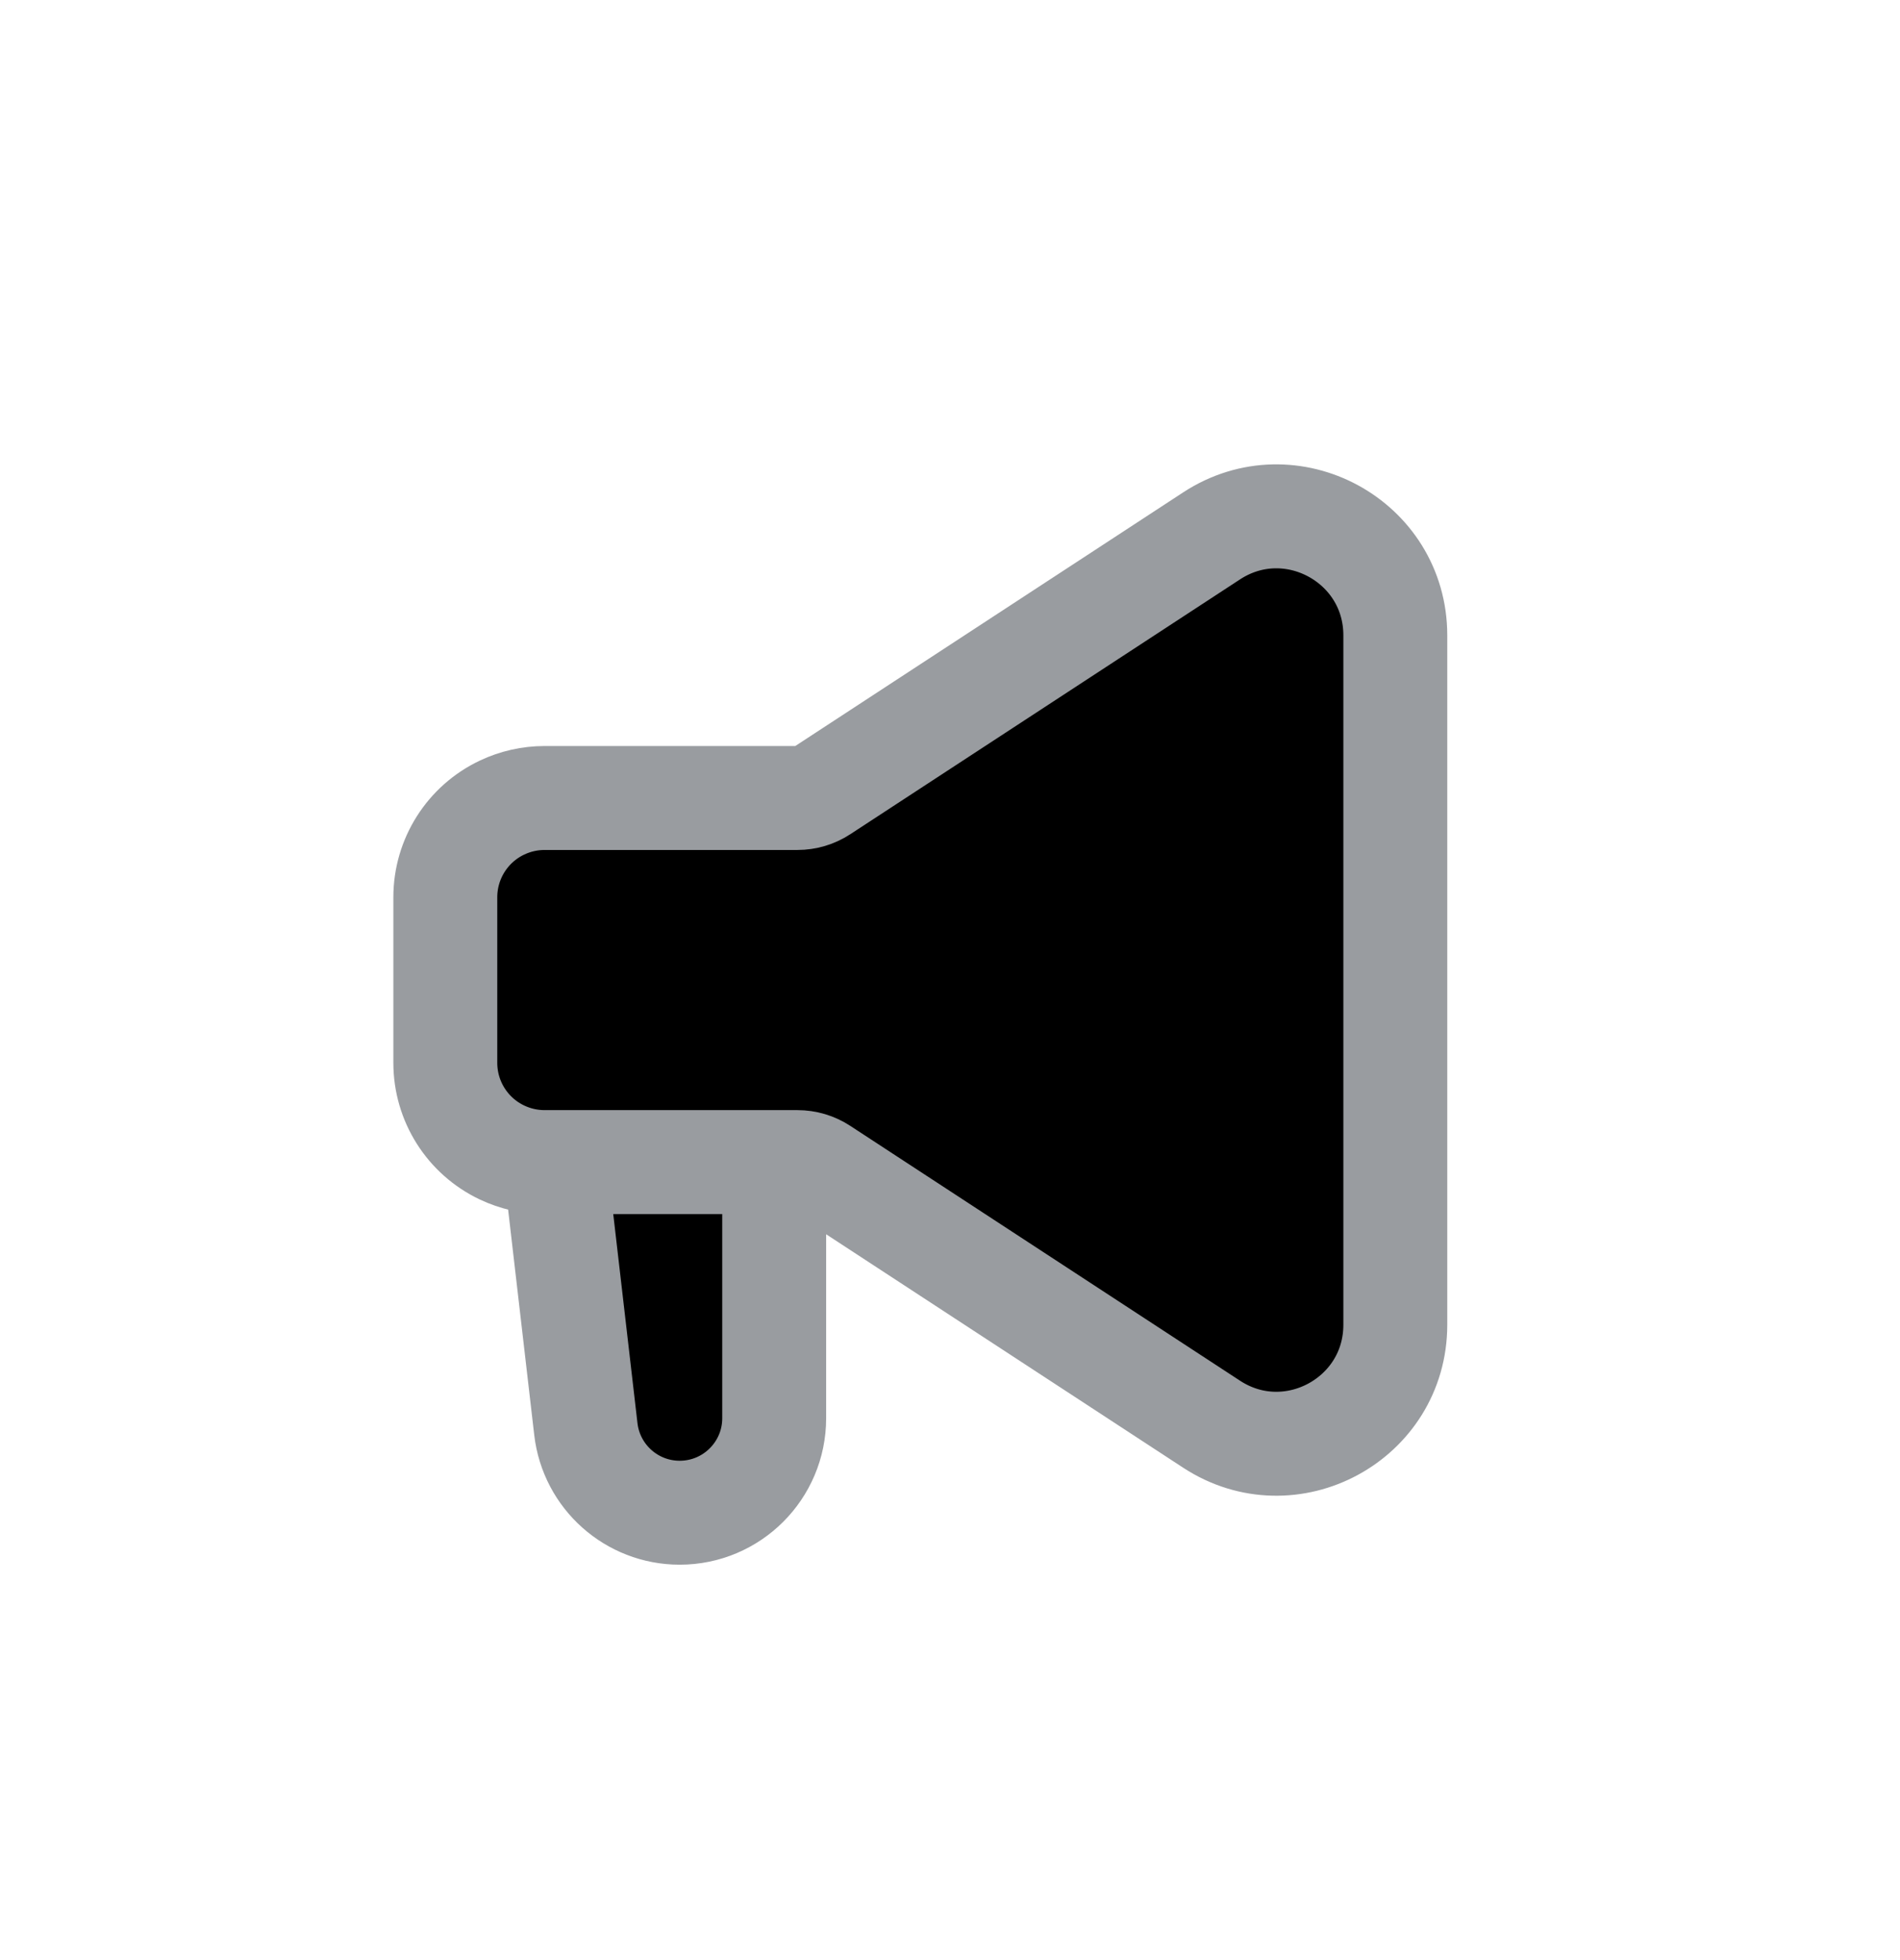 <svg width="32" height="33" viewBox="0 0 32 33" fill="none" xmlns="http://www.w3.org/2000/svg">
<path d="M13.039 19.565L13.039 23.877C13.039 24.756 12.326 25.468 11.447 25.468C10.639 25.468 9.96 24.862 9.867 24.06L9.346 19.565M7.5 17.894V15.106C7.5 14.46 7.872 13.872 8.456 13.596C8.68 13.49 8.924 13.435 9.171 13.435H13.431C13.576 13.435 13.719 13.393 13.841 13.313L20.406 9.022C21.736 8.153 23.5 9.107 23.5 10.697V22.303C23.5 23.893 21.736 24.847 20.406 23.978L13.841 19.687C13.719 19.607 13.576 19.565 13.431 19.565H9.171C8.924 19.565 8.68 19.51 8.456 19.404C7.872 19.128 7.5 18.54 7.5 17.894Z" stroke="#999CA0" stroke-width="1.75" fill="#000000"/>
</svg>
